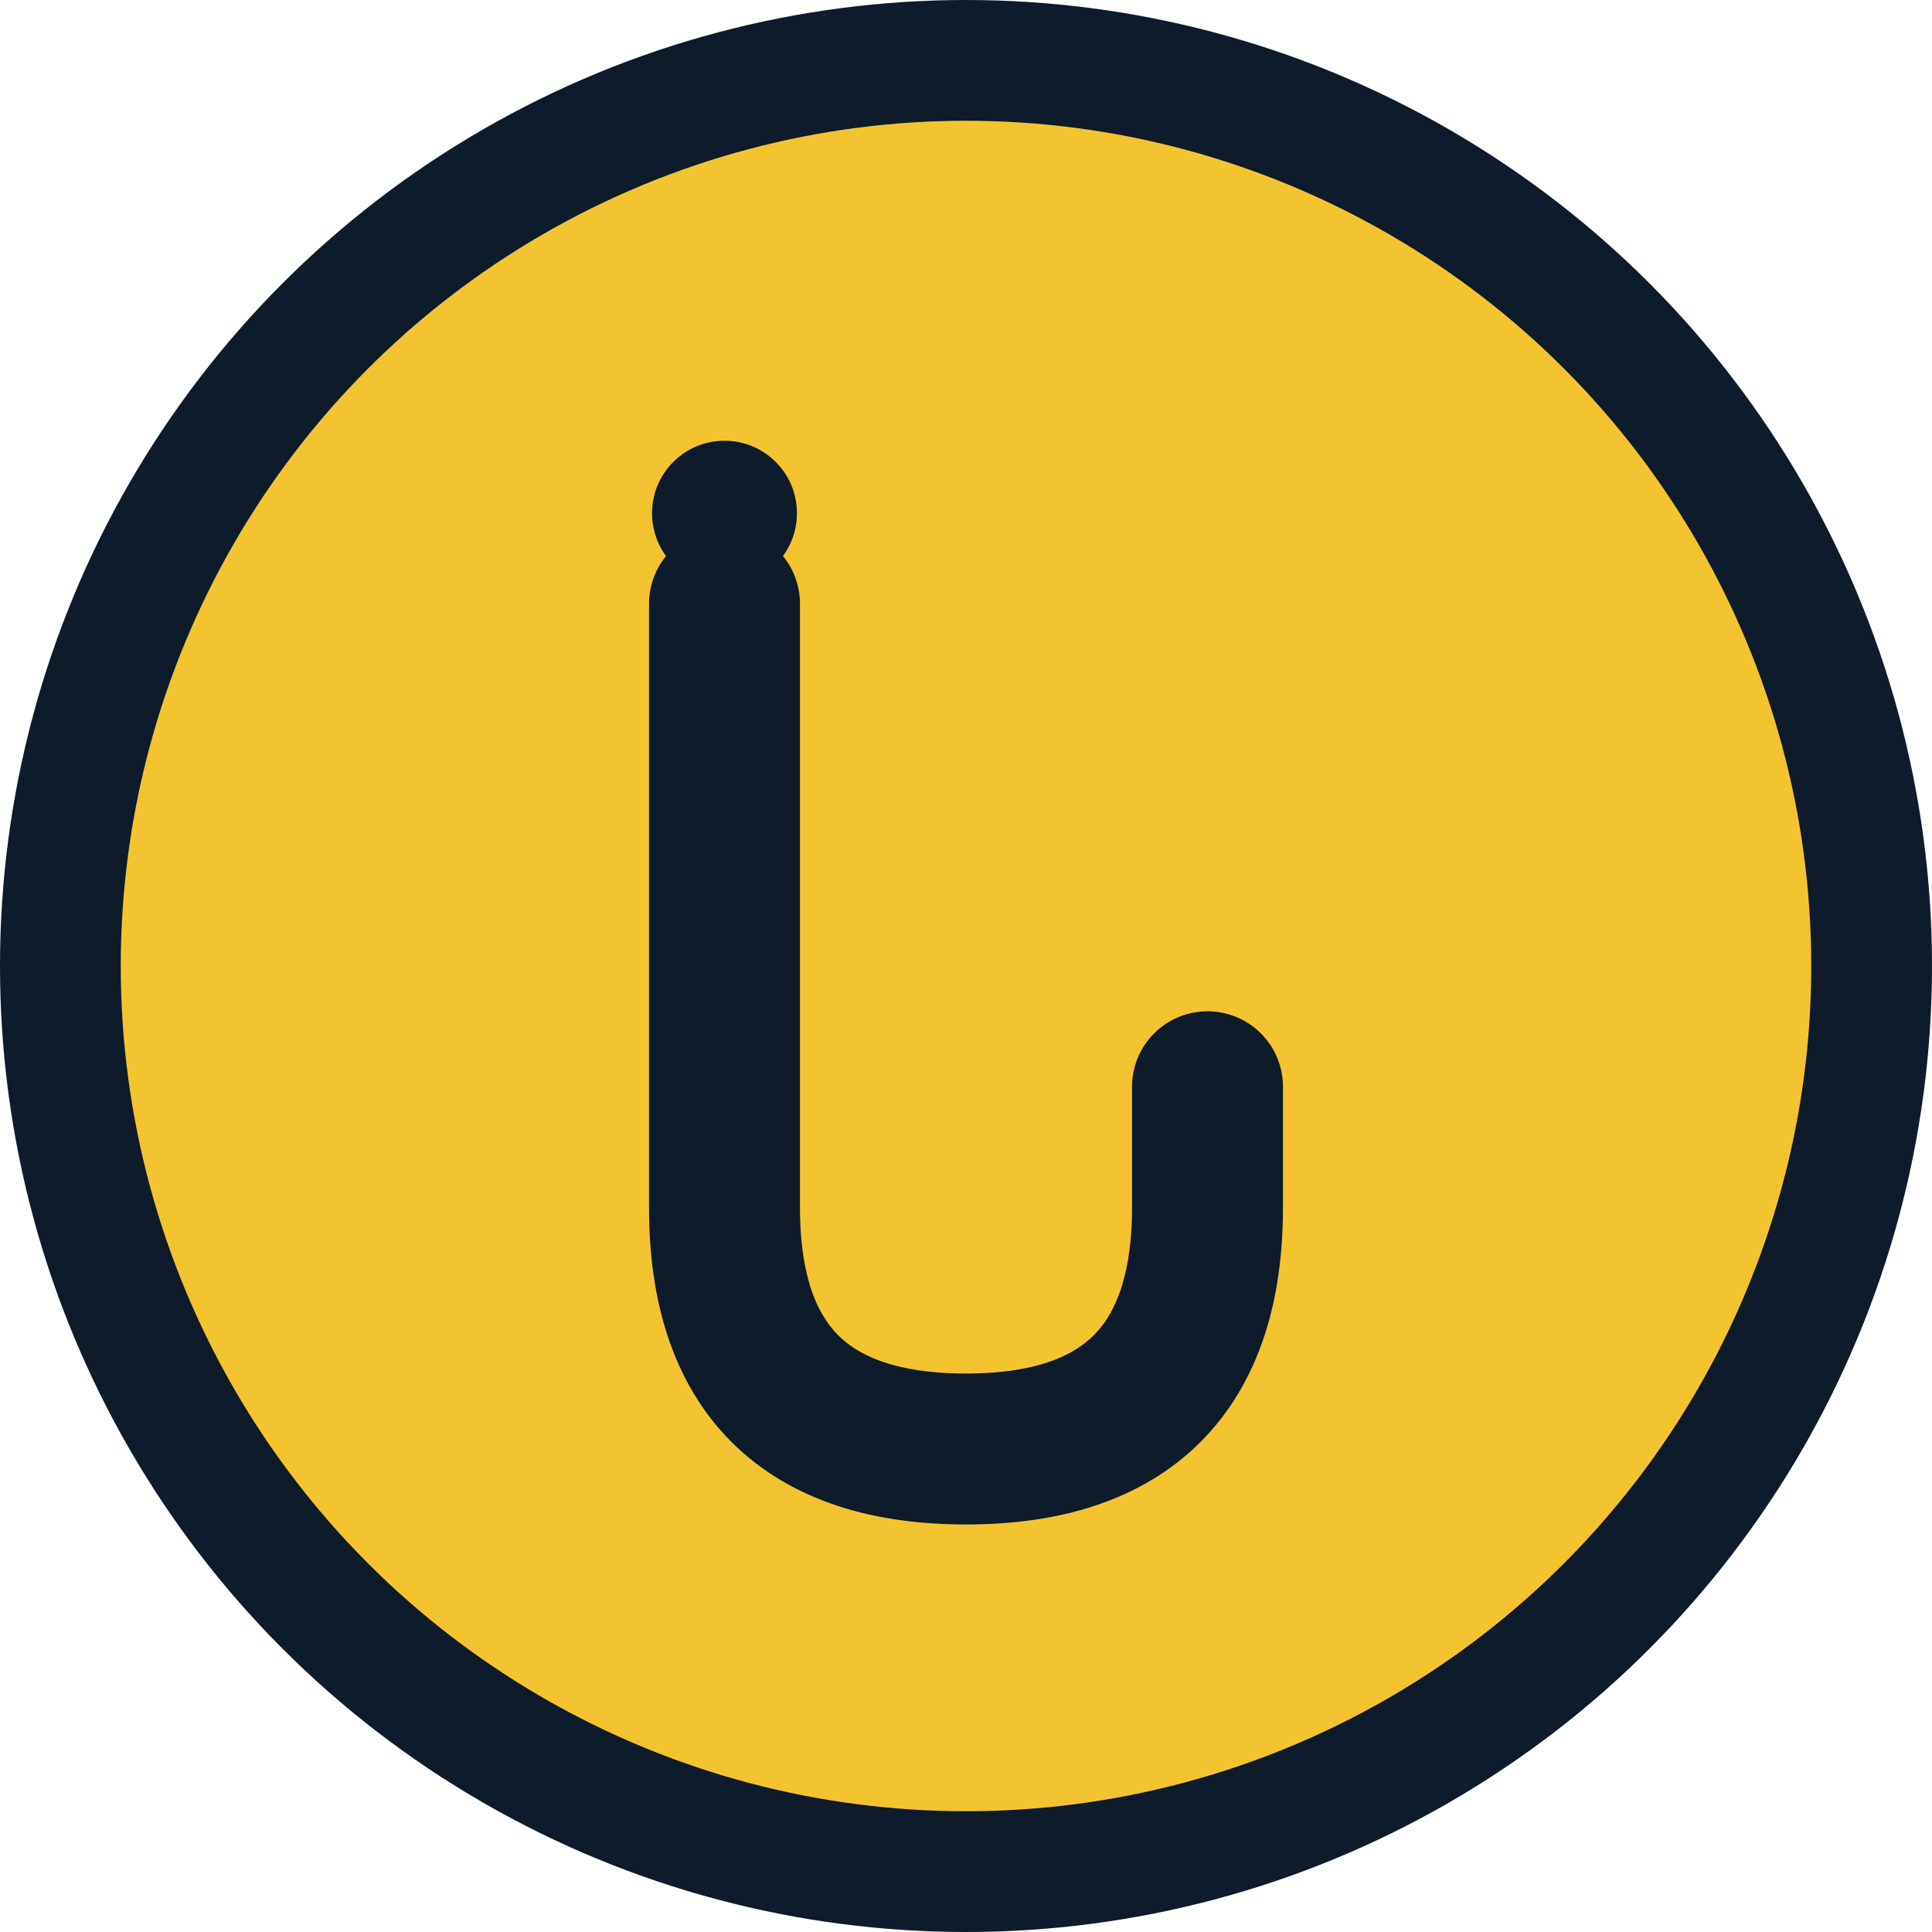 <svg width="32" height="32" viewBox="0 0 32 32" xmlns="http://www.w3.org/2000/svg">
  <!-- Golden circle background -->
  <circle cx="16" cy="16" r="15" fill="#F4C430" stroke="#0D1B2A" stroke-width="2"/>
  
  <!-- Stylized J -->
  <path d="M12 10 L12 20 Q12 24 16 24 Q20 24 20 20 L20 18" 
        stroke="#0D1B2A" 
        stroke-width="2.5" 
        fill="none" 
        stroke-linecap="round"/>
  <circle cx="12" cy="8.5" r="1.2" fill="#0D1B2A"/>
</svg>
